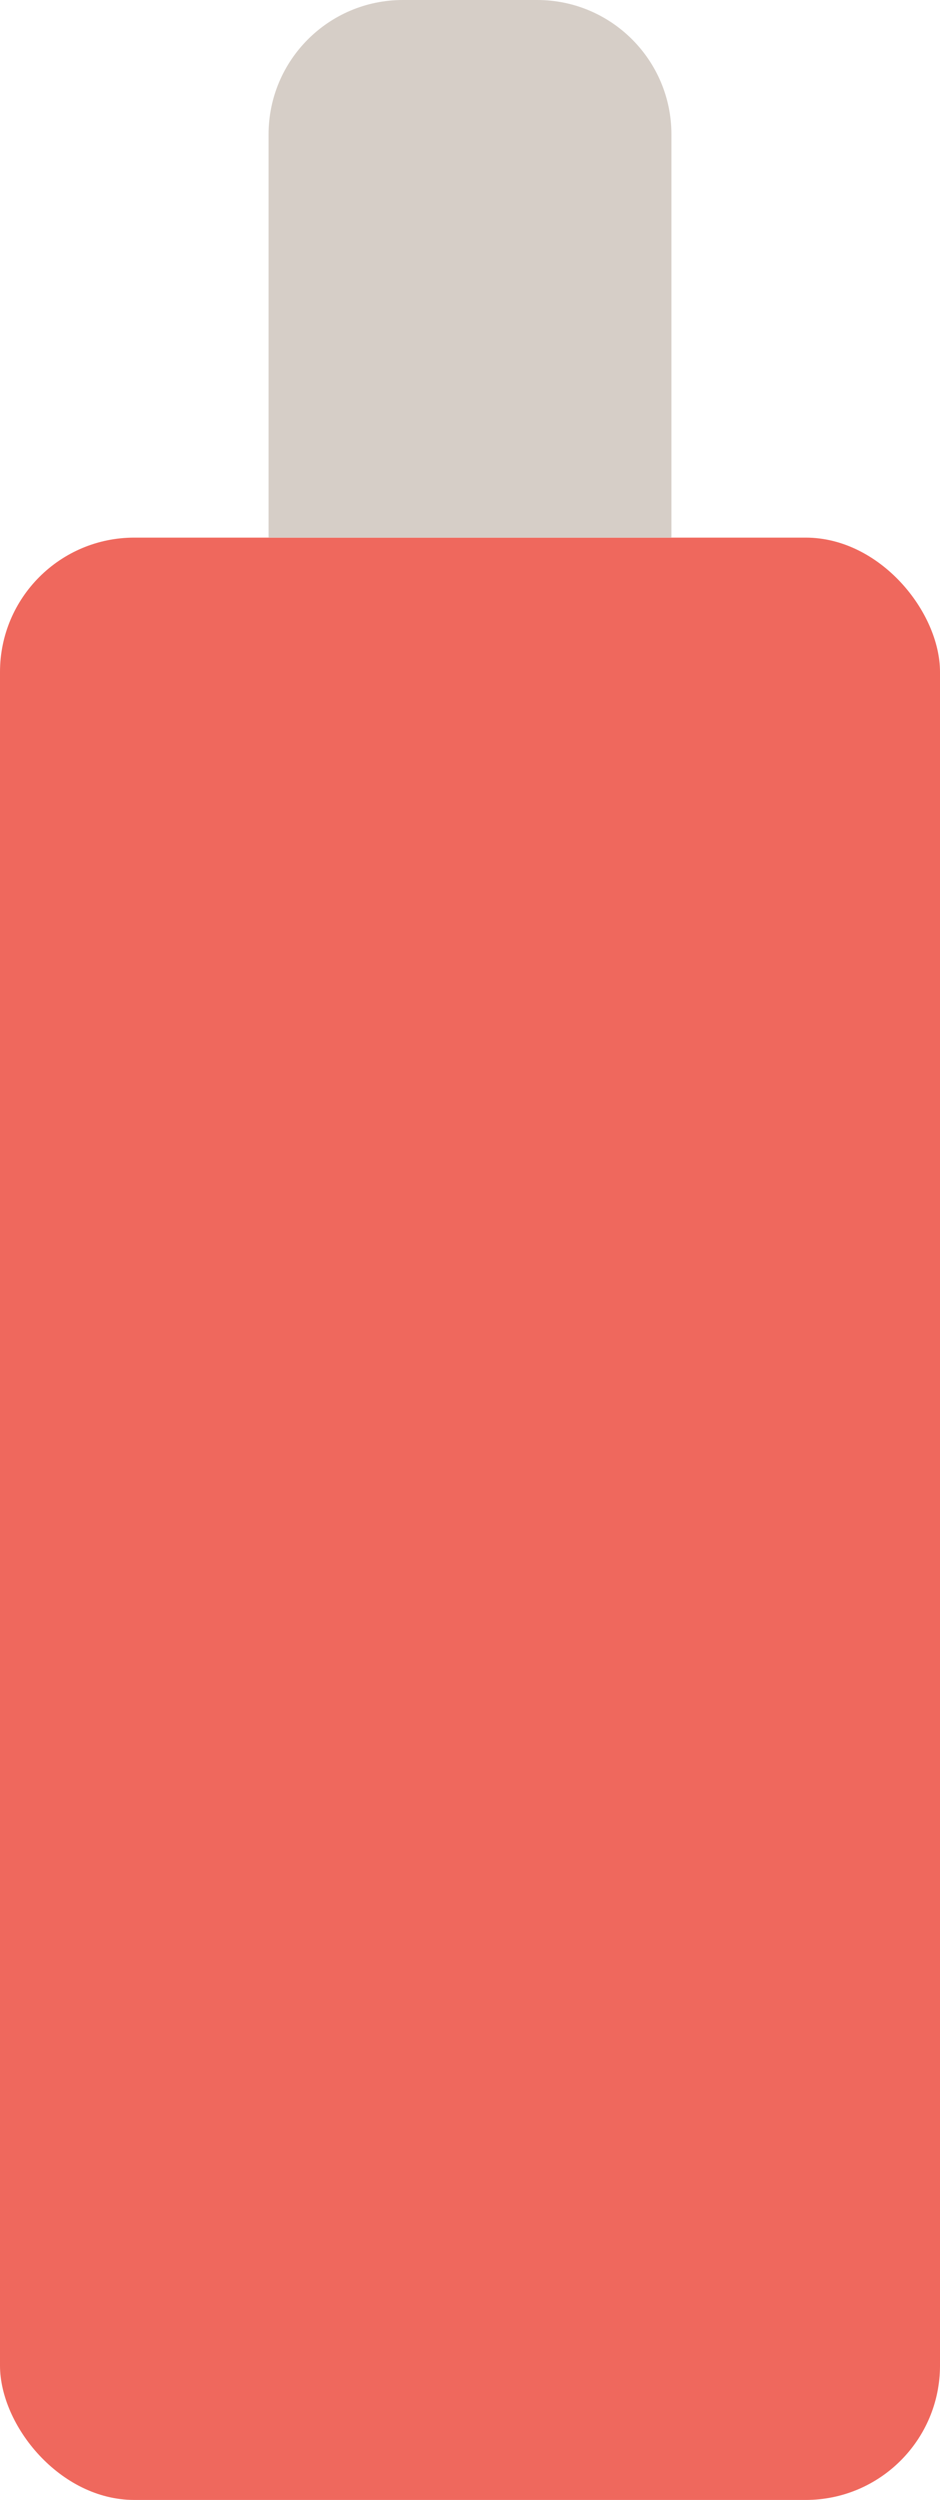 <svg width="35" height="93" viewBox="0 0 35 93" fill="none" xmlns="http://www.w3.org/2000/svg">
<rect y="20" width="35" height="73" rx="5" fill="#EF685D"/>
<path d="M10 5C10 2.239 12.239 0 15 0H20C22.761 0 25 2.239 25 5V20H10V5Z" fill="#D6CEC7"/>
</svg>
